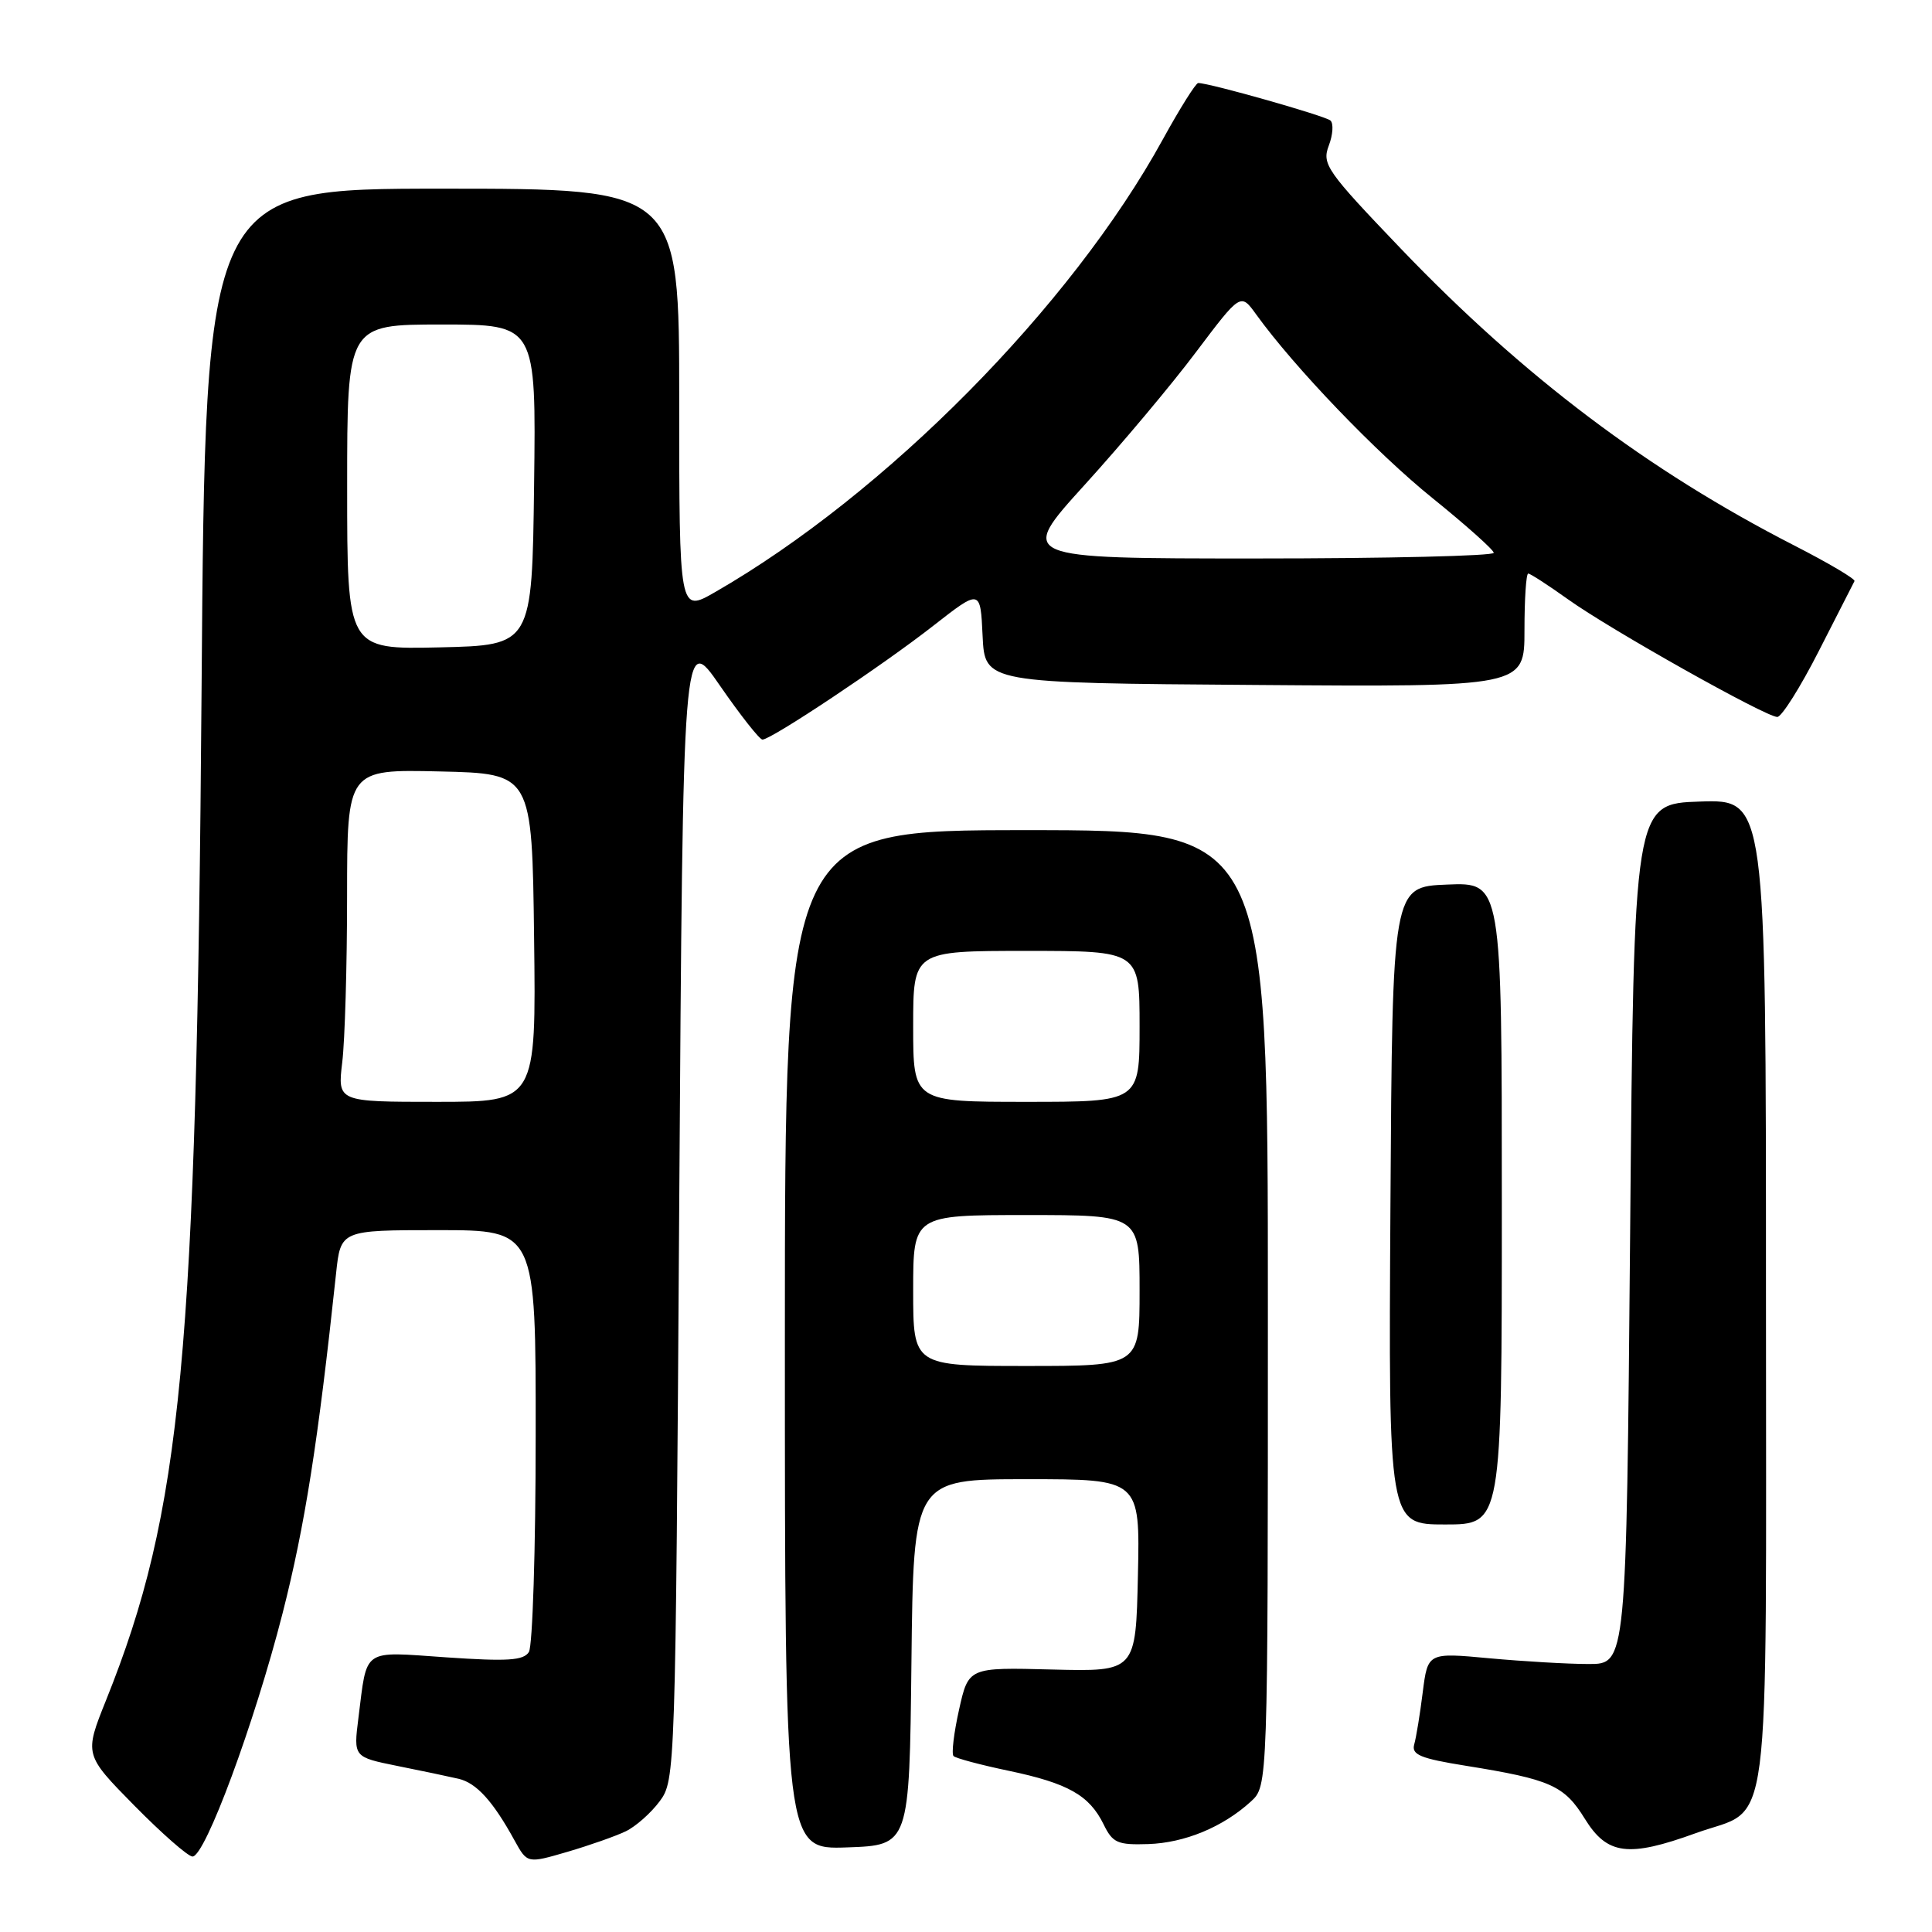 <?xml version="1.0" encoding="UTF-8" standalone="no"?>
<!DOCTYPE svg PUBLIC "-//W3C//DTD SVG 1.1//EN" "http://www.w3.org/Graphics/SVG/1.1/DTD/svg11.dtd" >
<svg xmlns="http://www.w3.org/2000/svg" xmlns:xlink="http://www.w3.org/1999/xlink" version="1.1" viewBox="0 0 256 256">
 <g >
 <path fill="currentColor"
d=" M 82.91 242.66 C 84.24 242.02 86.26 240.23 87.41 238.68 C 89.48 235.89 89.51 234.99 90.00 159.80 C 90.50 83.75 90.50 83.75 95.41 90.87 C 98.12 94.79 100.65 98.00 101.03 98.00 C 102.20 98.00 117.04 88.11 123.70 82.89 C 129.91 78.04 129.91 78.04 130.20 84.27 C 130.50 90.50 130.50 90.50 166.25 90.76 C 202.00 91.03 202.00 91.03 202.00 83.51 C 202.00 79.38 202.22 76.00 202.50 76.00 C 202.77 76.00 205.13 77.53 207.75 79.40 C 213.31 83.39 233.97 95.00 235.50 95.00 C 236.08 95.00 238.56 91.06 241.01 86.25 C 243.46 81.44 245.58 77.28 245.73 77.00 C 245.87 76.72 242.28 74.60 237.75 72.28 C 218.40 62.37 201.90 49.93 185.67 33.00 C 175.77 22.66 175.14 21.76 176.07 19.30 C 176.62 17.86 176.72 16.36 176.29 15.97 C 175.59 15.35 160.28 11.00 158.77 11.00 C 158.45 11.00 156.34 14.36 154.08 18.47 C 141.94 40.59 117.35 65.46 94.75 78.46 C 90.00 81.19 90.00 81.19 90.00 53.10 C 90.00 25.00 90.00 25.00 58.60 25.00 C 27.21 25.00 27.21 25.00 26.71 91.25 C 26.04 179.73 24.11 200.23 14.06 225.27 C 11.16 232.50 11.16 232.50 17.80 239.25 C 21.46 242.96 24.92 246.00 25.51 246.00 C 27.18 246.00 33.71 228.37 37.44 213.78 C 40.40 202.18 42.14 191.13 44.53 168.75 C 45.14 163.00 45.14 163.00 58.07 163.00 C 71.00 163.00 71.00 163.00 70.98 190.25 C 70.98 205.24 70.57 218.13 70.08 218.90 C 69.37 220.03 67.24 220.16 59.18 219.61 C 47.85 218.83 48.68 218.26 47.49 227.66 C 46.84 232.82 46.84 232.82 52.67 234.00 C 55.88 234.64 59.52 235.41 60.77 235.70 C 63.13 236.25 65.33 238.67 68.18 243.87 C 69.87 246.93 69.87 246.93 75.18 245.38 C 78.11 244.52 81.58 243.30 82.91 242.66 Z  M 120.77 220.25 C 121.04 196.00 121.04 196.00 136.05 196.00 C 151.06 196.00 151.06 196.00 150.78 208.75 C 150.50 221.50 150.50 221.50 139.42 221.22 C 128.33 220.93 128.33 220.93 127.08 226.54 C 126.39 229.63 126.06 232.39 126.35 232.69 C 126.65 232.98 129.94 233.86 133.67 234.64 C 141.52 236.29 144.34 237.88 146.23 241.73 C 147.43 244.20 148.08 244.48 152.14 244.35 C 156.99 244.19 162.05 242.09 165.75 238.71 C 168.00 236.65 168.00 236.65 168.00 173.33 C 168.00 110.00 168.00 110.00 136.00 110.00 C 104.00 110.00 104.00 110.00 104.00 177.54 C 104.00 245.08 104.00 245.08 112.25 244.79 C 120.50 244.50 120.50 244.50 120.77 220.25 Z  M 224.71 242.90 C 234.87 239.22 234.00 245.91 234.00 171.35 C 234.00 105.92 234.00 105.92 225.25 106.21 C 216.50 106.50 216.50 106.50 216.00 163.50 C 215.50 220.50 215.50 220.50 210.50 220.49 C 207.75 220.49 201.83 220.14 197.35 219.73 C 189.19 218.97 189.19 218.97 188.52 224.23 C 188.16 227.13 187.65 230.24 187.39 231.15 C 187.01 232.51 188.22 233.01 194.21 233.97 C 205.47 235.78 207.27 236.58 210.00 241.00 C 212.96 245.79 215.75 246.15 224.71 242.90 Z  M 199.00 159.46 C 199.00 116.91 199.00 116.91 191.75 117.21 C 184.50 117.50 184.50 117.50 184.24 159.75 C 183.98 202.00 183.98 202.00 191.49 202.00 C 199.00 202.00 199.00 202.00 199.00 159.46 Z  M 45.35 140.75 C 45.70 137.86 45.99 127.95 45.99 118.72 C 46.00 101.94 46.00 101.94 58.25 102.22 C 70.50 102.50 70.50 102.50 70.77 124.25 C 71.04 146.00 71.04 146.00 57.88 146.00 C 44.72 146.00 44.72 146.00 45.35 140.75 Z  M 46.00 64.53 C 46.00 43.00 46.00 43.00 58.52 43.00 C 71.04 43.00 71.04 43.00 70.77 64.25 C 70.50 85.50 70.50 85.50 58.25 85.78 C 46.00 86.06 46.00 86.06 46.00 64.53 Z  M 143.72 64.25 C 148.59 58.89 155.24 50.97 158.48 46.65 C 164.39 38.81 164.39 38.81 166.44 41.65 C 171.51 48.68 182.42 60.05 189.81 66.00 C 194.24 69.58 197.90 72.84 197.93 73.25 C 197.97 73.66 183.79 74.00 166.43 74.00 C 134.87 74.00 134.87 74.00 143.72 64.25 Z  M 121.00 171.00 C 121.00 161.00 121.00 161.00 136.00 161.00 C 151.00 161.00 151.00 161.00 151.00 171.00 C 151.00 181.00 151.00 181.00 136.00 181.00 C 121.00 181.00 121.00 181.00 121.00 171.00 Z  M 121.00 136.00 C 121.00 126.00 121.00 126.00 136.00 126.00 C 151.00 126.00 151.00 126.00 151.00 136.00 C 151.00 146.00 151.00 146.00 136.00 146.00 C 121.00 146.00 121.00 146.00 121.00 136.00 Z "/>
</g>
</svg>